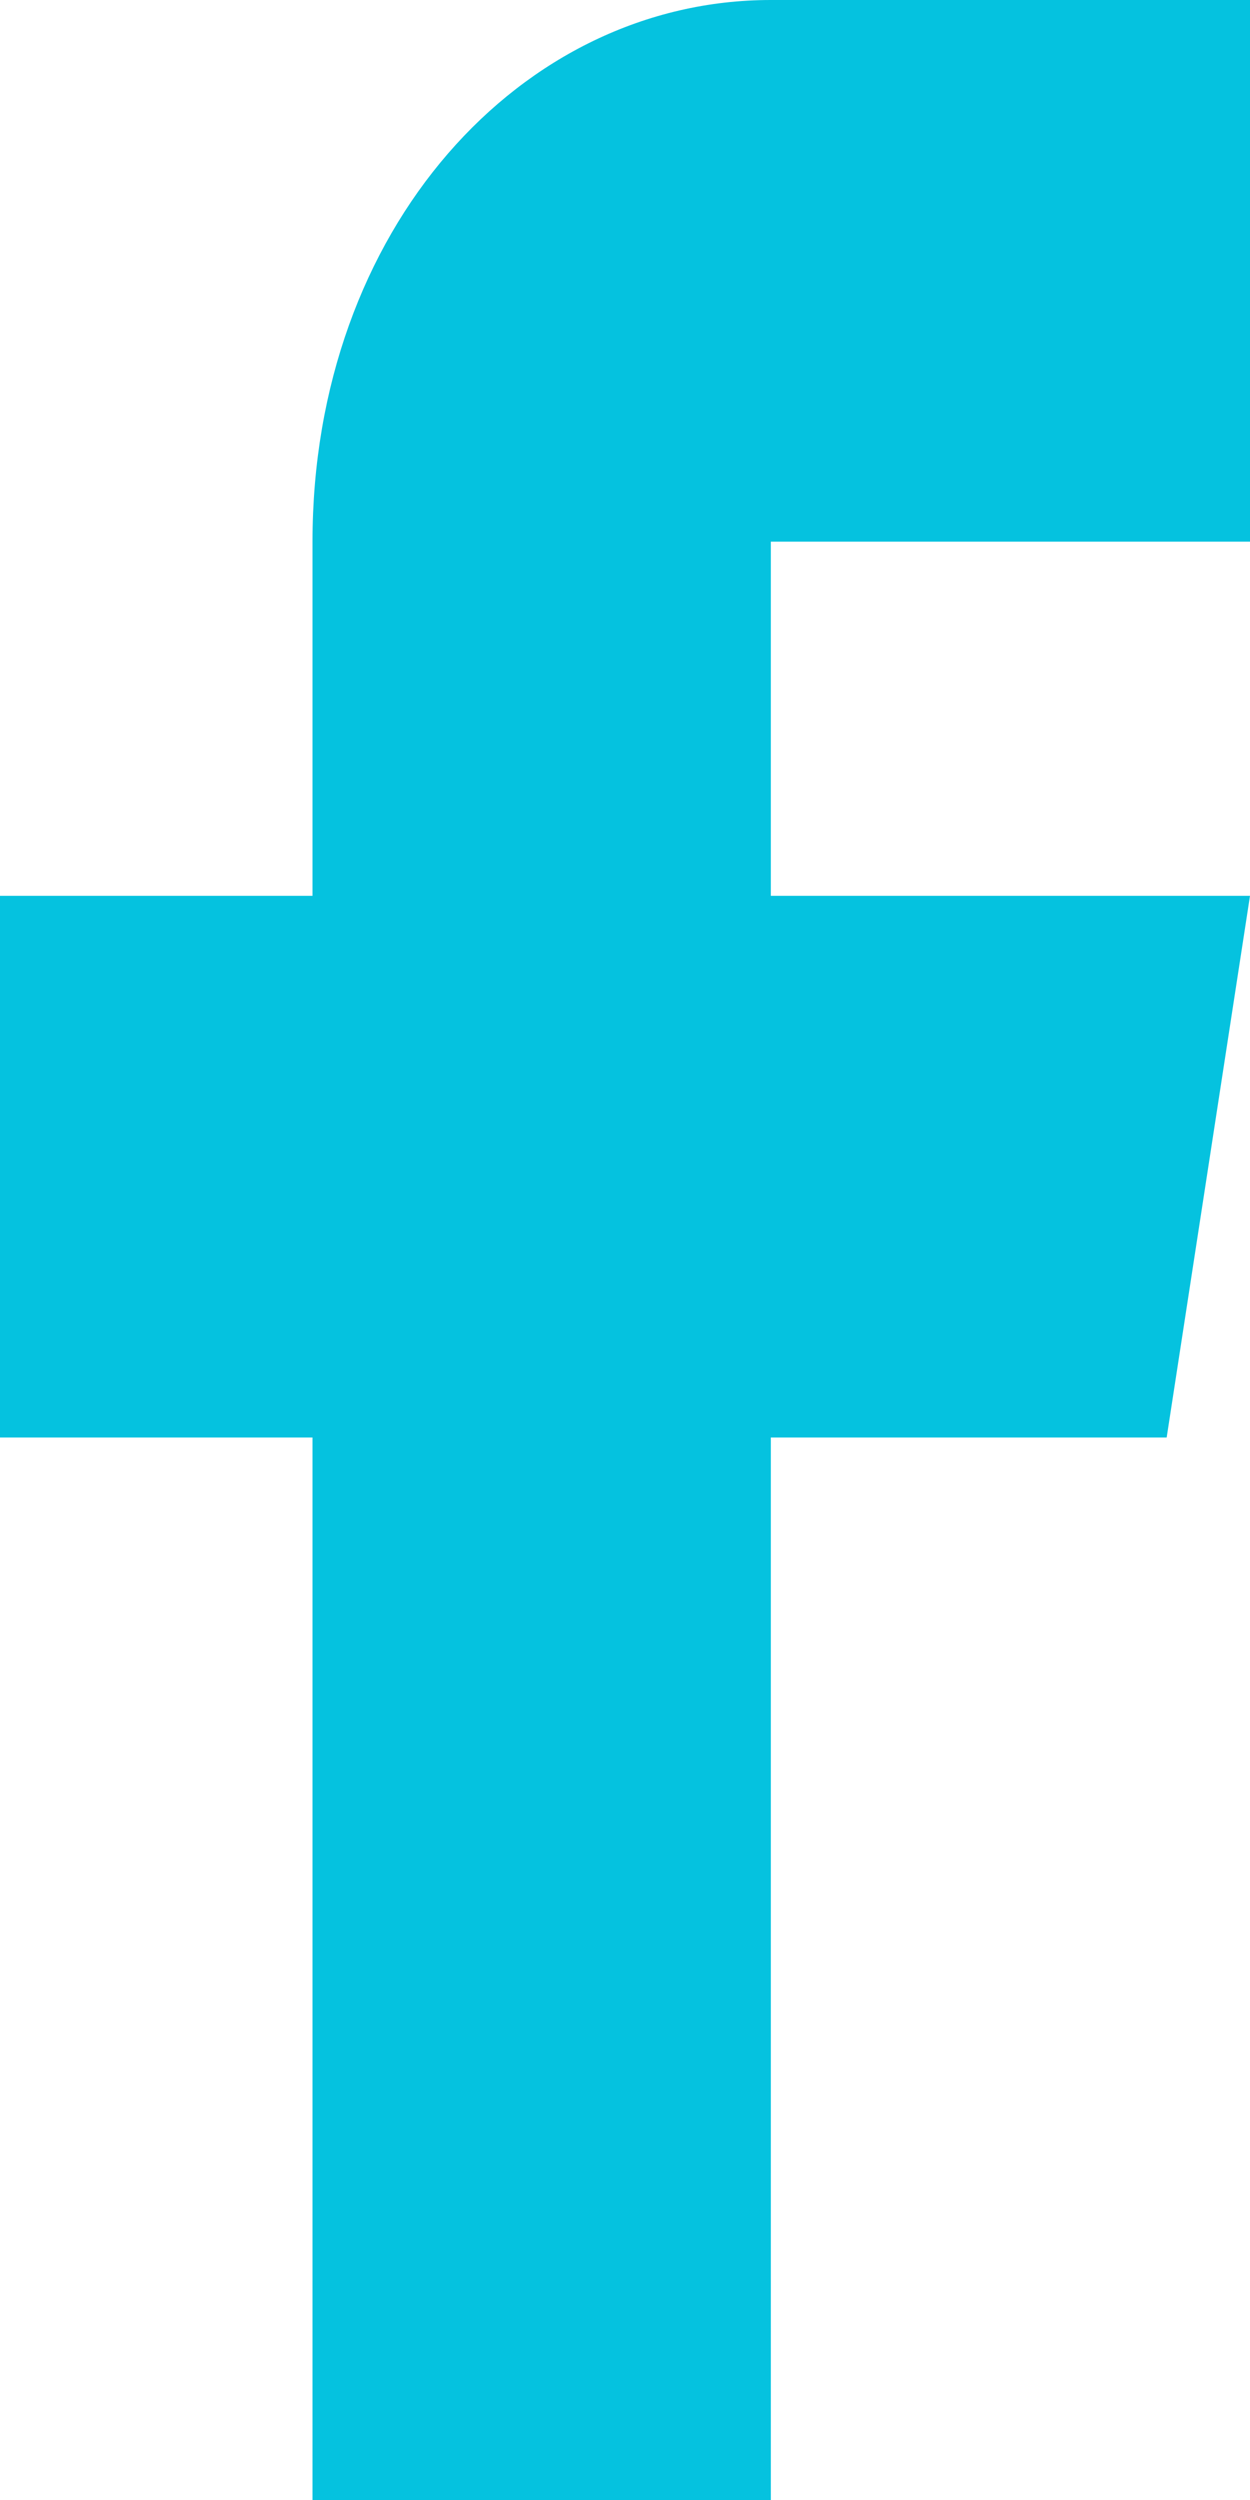 <?xml version="1.0" encoding="utf-8"?>
<!-- Generator: Adobe Illustrator 26.0.2, SVG Export Plug-In . SVG Version: 6.00 Build 0)  -->
<svg version="1.1" id="Layer_1" xmlns="http://www.w3.org/2000/svg" xmlns:xlink="http://www.w3.org/1999/xlink" x="0px" y="0px"
	 viewBox="0 0 6 12" style="enable-background:new 0 0 6 12;" xml:space="preserve">
<style type="text/css">
	.st0{fill:#05C2DF;}
</style>
<path class="st0" d="M1.5,6.9V12h2.2V6.9h1.9L6,4.3H3.7V2.6H6V0H3.7C2.5,0,1.5,1.1,1.5,2.6v1.7H0v2.6H1.5z"/>
</svg>
